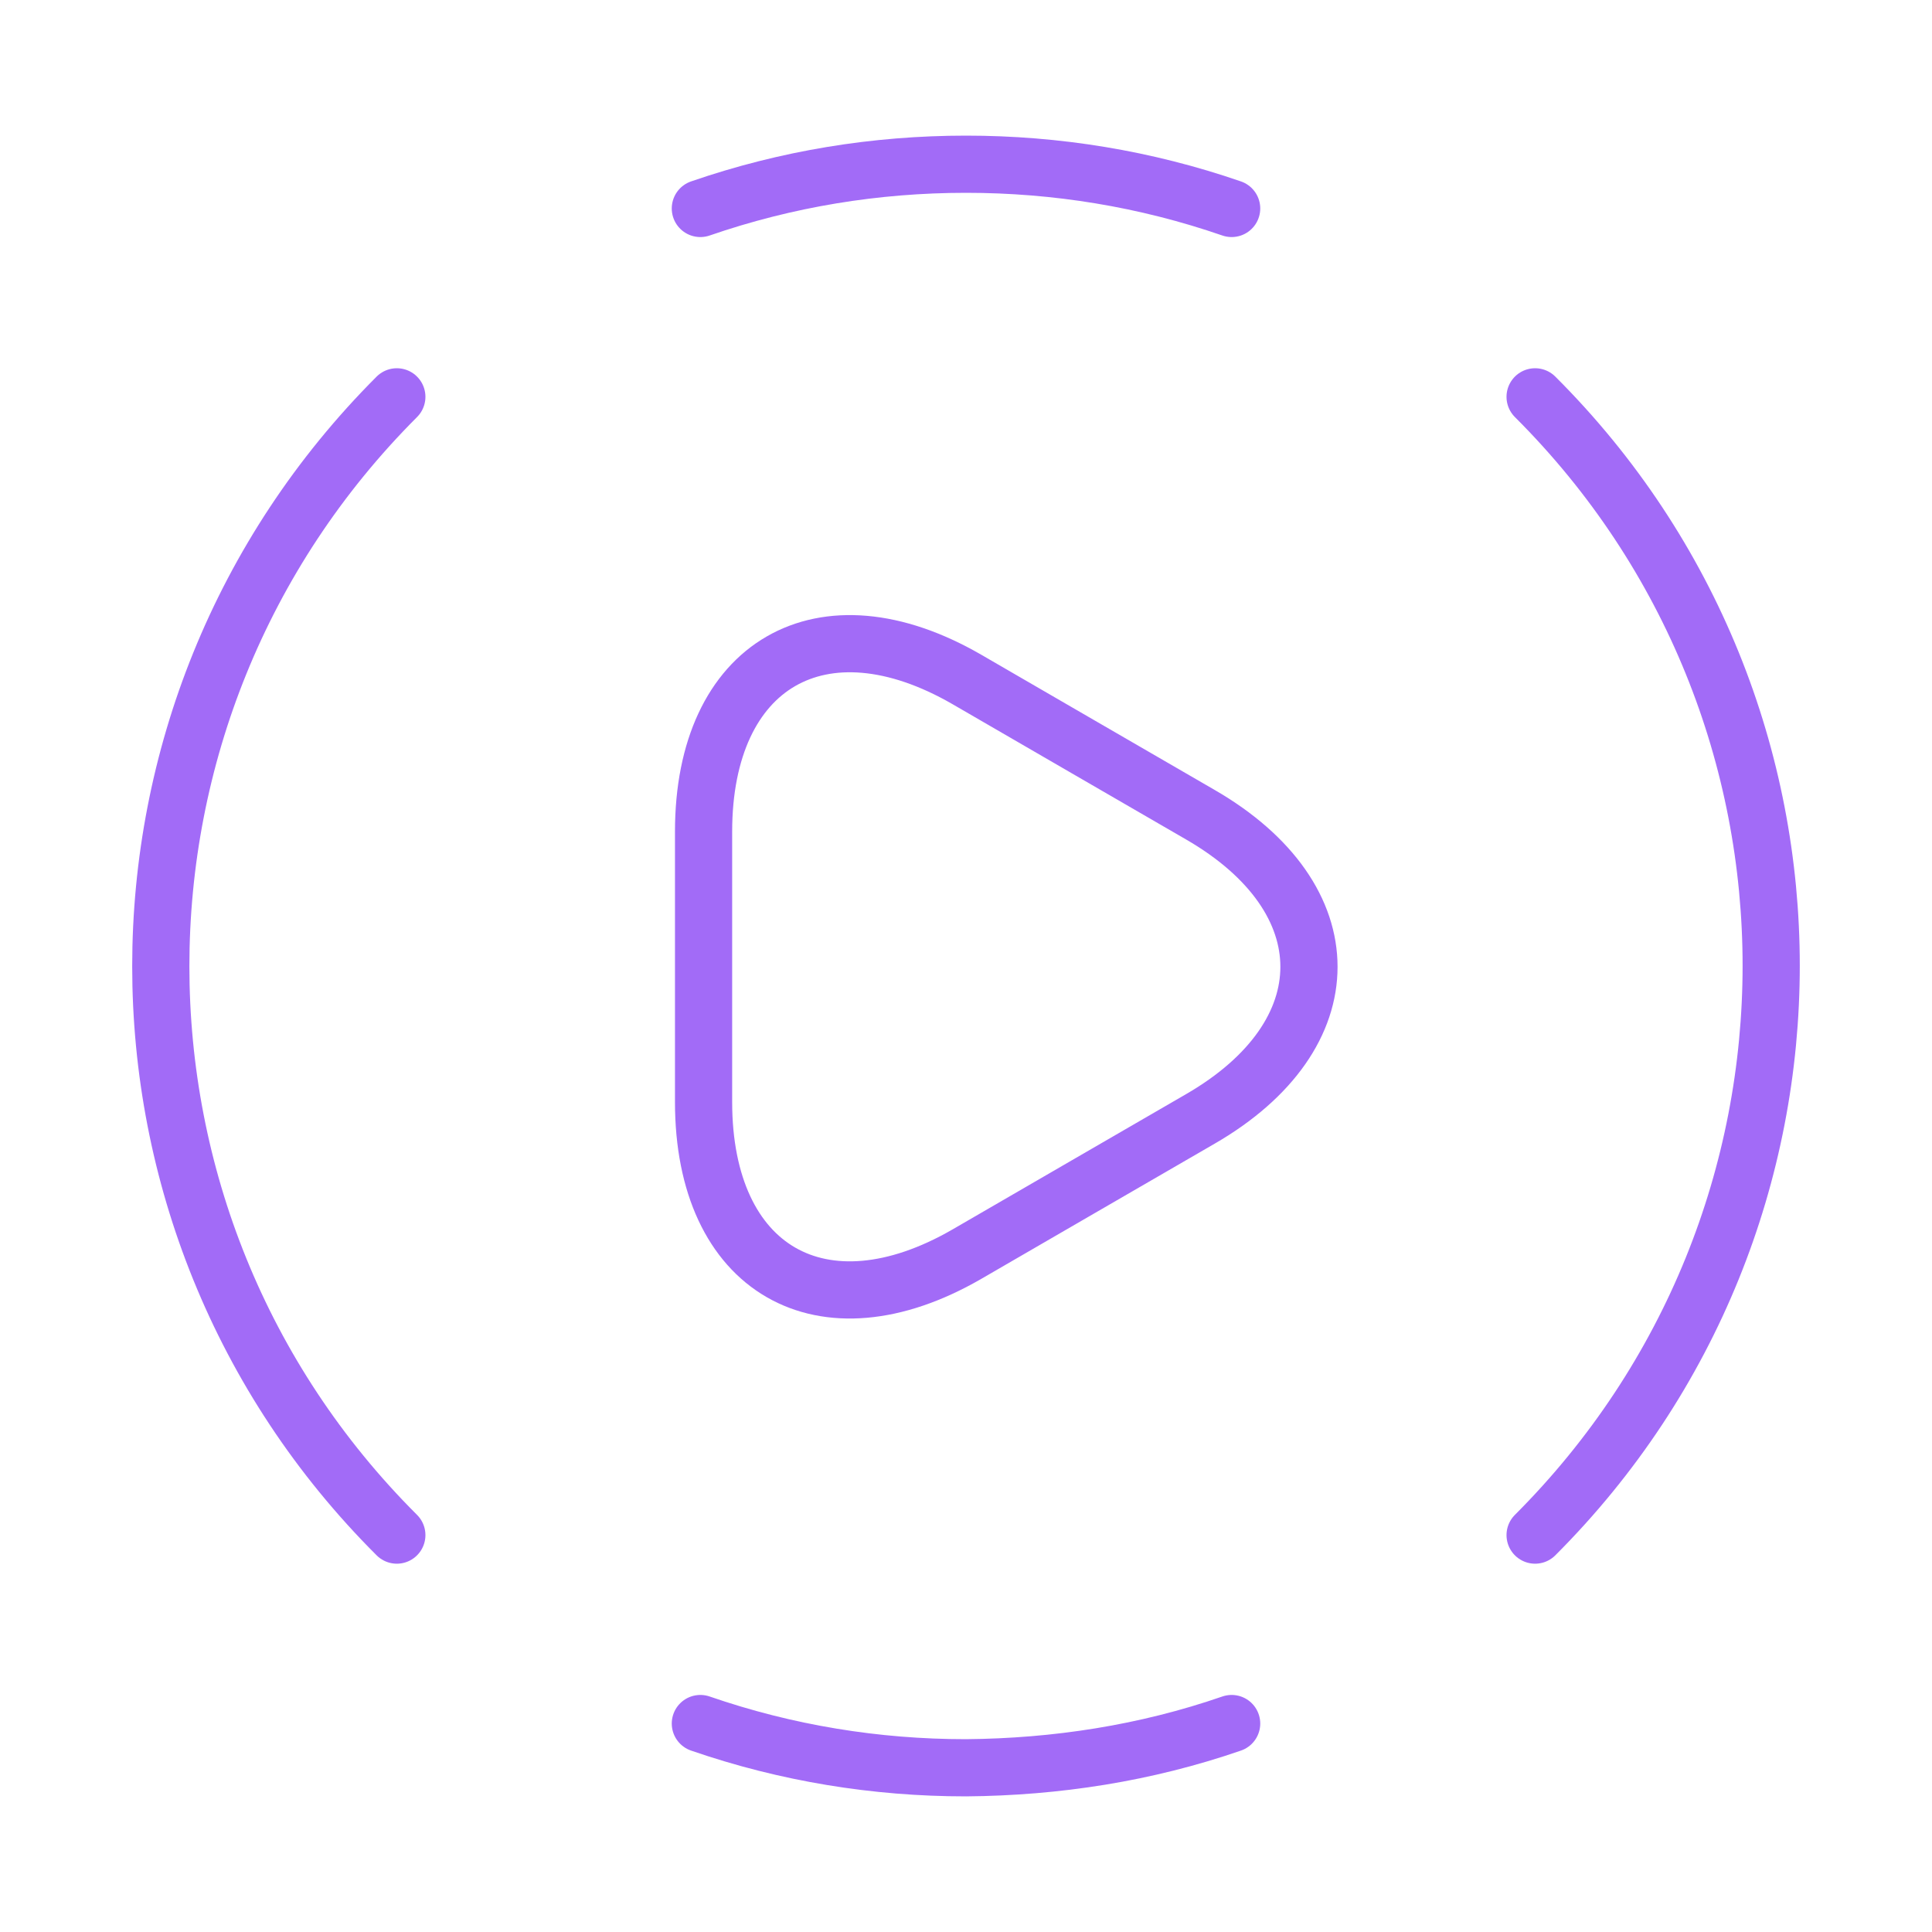<svg width="30" height="30" viewBox="0 0 30 30" fill="none" xmlns="http://www.w3.org/2000/svg">
<path d="M23.837 23.837C28.725 18.95 28.725 11.037 23.837 6.162" stroke="#A26BF7" stroke-width="0.888" stroke-linecap="round" stroke-linejoin="round"/>
<path d="M6.162 6.162C1.275 11.05 1.275 18.962 6.162 23.837" stroke="#A26BF7" stroke-width="0.888" stroke-linecap="round" stroke-linejoin="round"/>
<path d="M10.875 26.763C12.213 27.225 13.6 27.45 15 27.45C16.4 27.438 17.788 27.225 19.125 26.763" stroke="#A26BF7" stroke-width="0.888" stroke-linecap="round" stroke-linejoin="round"/>
<path d="M10.875 3.237C12.213 2.775 13.6 2.55 15 2.55C16.4 2.55 17.788 2.775 19.125 3.237" stroke="#A26BF7" stroke-width="0.888" stroke-linecap="round" stroke-linejoin="round"/>
<path d="M10.925 15V12.913C10.925 10.313 12.763 9.25 15.013 10.55L16.825 11.6L18.638 12.65C20.888 13.95 20.888 16.075 18.638 17.375L16.825 18.425L15.013 19.475C12.763 20.775 10.925 19.713 10.925 17.113V15Z" stroke="#A26BF7" stroke-width="0.888" stroke-miterlimit="10" stroke-linecap="round" stroke-linejoin="round"/>
</svg>
